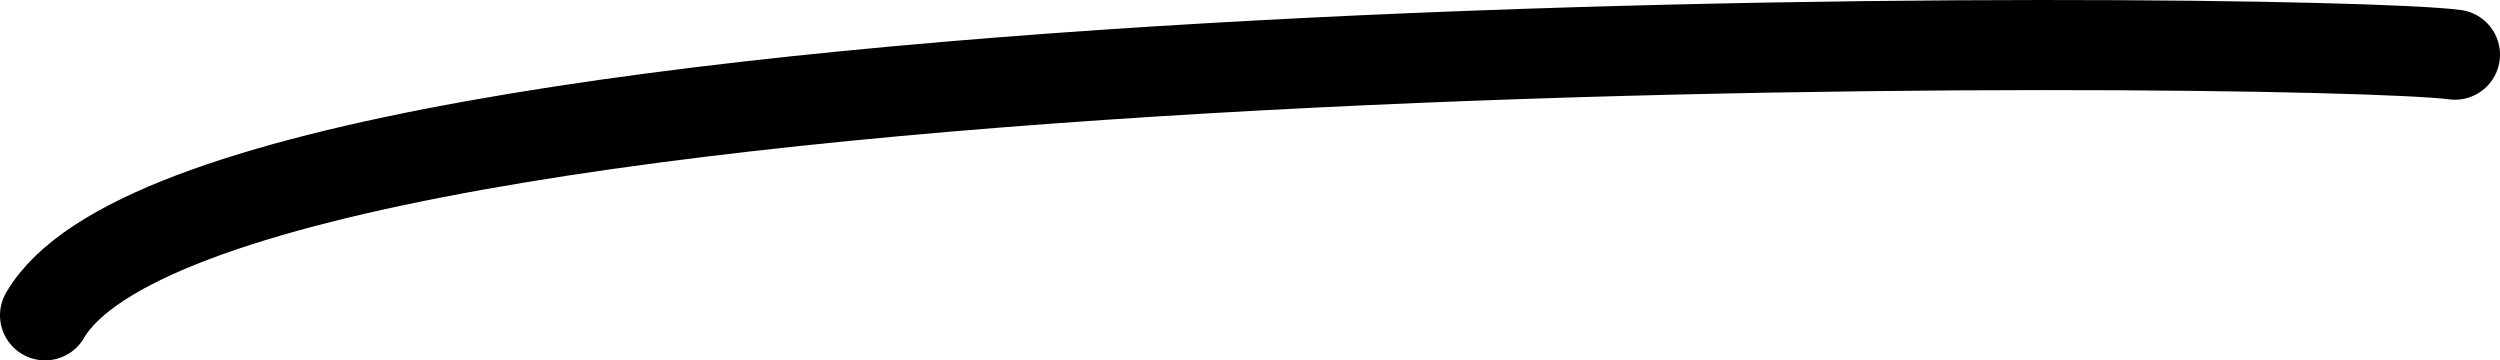 <svg width="111" height="16" viewBox="0 0 111 16" fill="none" xmlns="http://www.w3.org/2000/svg">
<path d="M2 14C9.747 0.699 102.422 1.563 109 2.427" stroke="black" stroke-width="4" stroke-linecap="round"/>
</svg>
